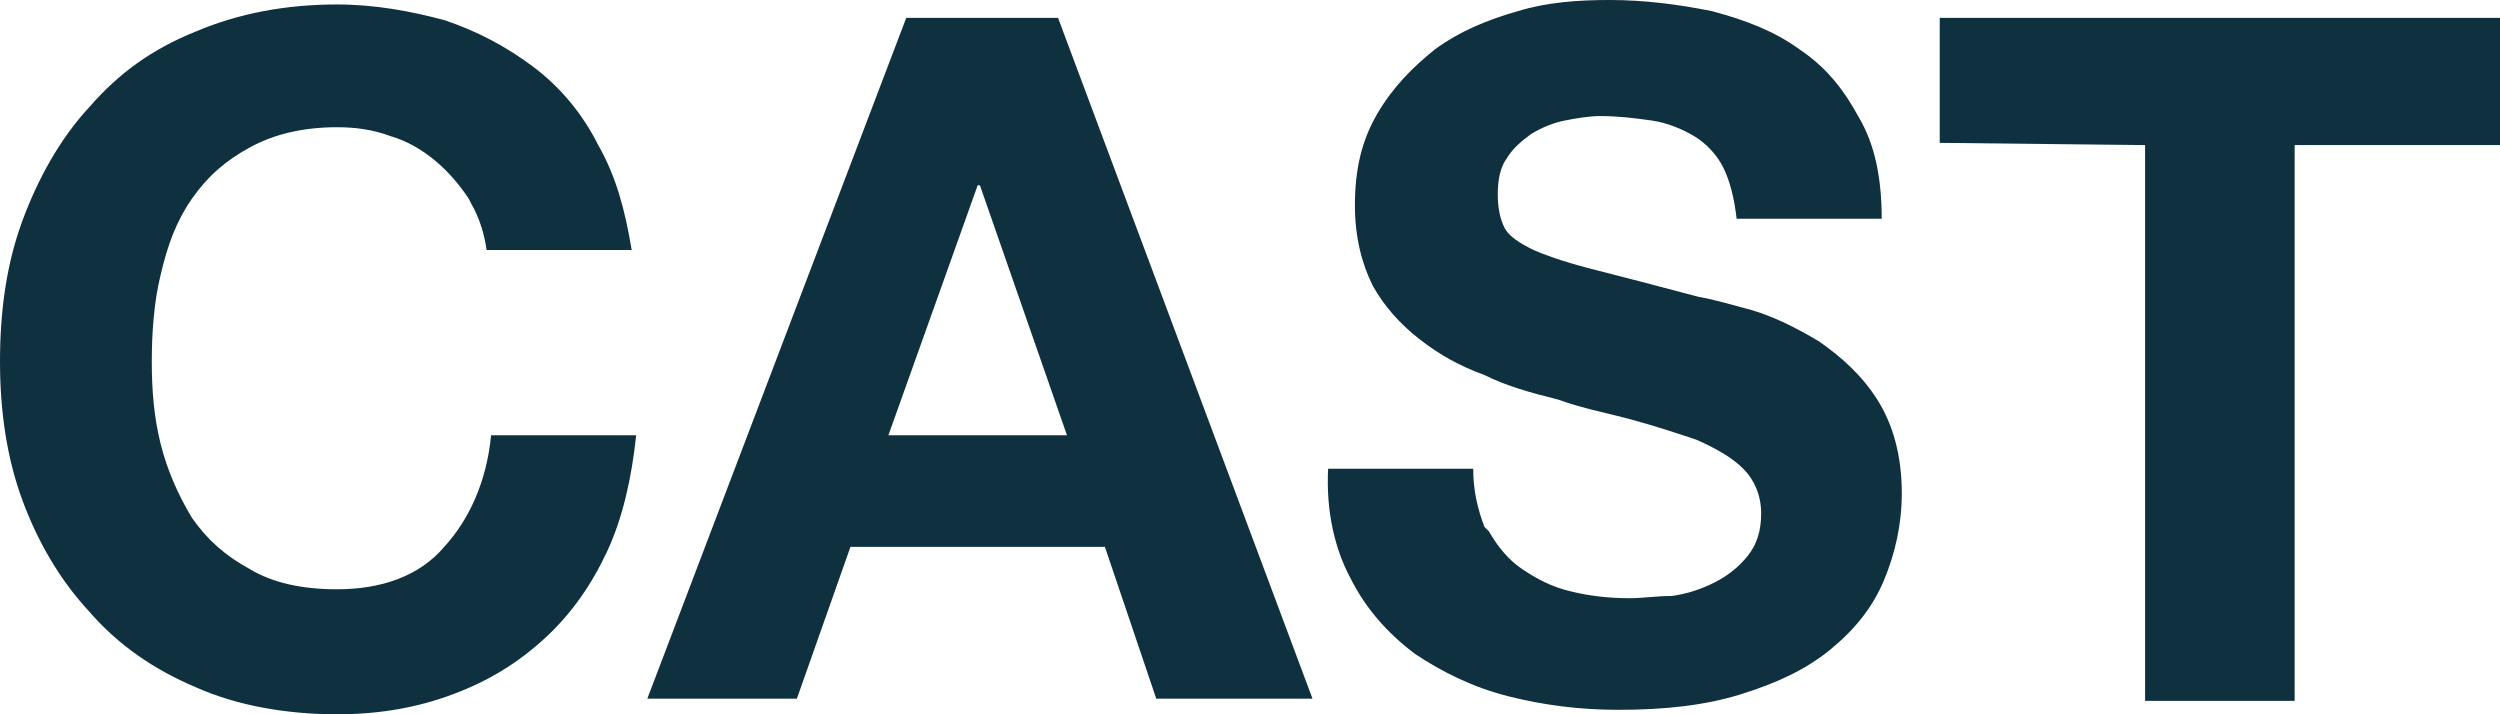 <svg xmlns="http://www.w3.org/2000/svg" width="112" height="32" fill="none" viewBox="0 0 112 32">
  <path fill="#0e303f" d="M21 8.9c-.4-.6-.9-1.2-1.5-1.7-.6-.5-1.3-.9-2-1.1-.8-.3-1.6-.4-2.4-.4-1.5 0-2.8.3-3.9.9-1.1.6-1.9 1.3-2.6 2.3-.7 1-1.1 2.1-1.4 3.4-.3 1.2-.4 2.6-.4 3.9 0 1.3.1 2.5.4 3.7.3 1.2.8 2.3 1.4 3.3.7 1 1.5 1.7 2.6 2.3 1 .6 2.3.9 3.9.9 2 0 3.7-.6 4.8-1.9 1.1-1.2 1.9-2.9 2.1-5h6.5c-.2 1.9-.6 3.7-1.3 5.2s-1.6 2.8-2.8 3.9c-1.2 1.1-2.5 1.9-4.1 2.5-1.6.6-3.3.9-5.2.9-2.3 0-4.5-.4-6.3-1.2-1.9-.8-3.5-1.9-4.8-3.4-1.3-1.4-2.3-3.1-3-5-.7-1.9-1-4-1-6.2 0-2.3.3-4.4 1-6.3.7-1.9 1.7-3.7 3-5.1 1.3-1.5 2.8-2.6 4.8-3.4 1.9-.8 4-1.2 6.3-1.2 1.7 0 3.3.3 4.8.7 1.5.5 2.8 1.2 4 2.1 1.2.9 2.2 2.1 2.9 3.5.8 1.4 1.2 2.9 1.5 4.7h-6.5c-.1-.7-.3-1.4-.7-2.1zM47.4.8l11.4 30.5h-7l-2.3-6.8h-11.4l-2.4 6.8h-6.7l11.6-30.5zm.4 18.7-3.9-11.2h-.1l-4 11.2zM66.7 23.8c.4.7.9 1.3 1.5 1.7.6.4 1.3.8 2.2 1 .8.2 1.7.3 2.6.3.6 0 1.2-.1 1.9-.1.7-.1 1.3-.3 1.9-.6s1.1-.7 1.5-1.2c.4-.5.6-1.1.6-1.9 0-.8-.3-1.5-.8-2-.5-.5-1.2-.9-2.1-1.3-.9-.3-1.8-.6-2.9-.9-1.1-.3-2.2-.5-3.3-.9-1.2-.3-2.3-.6-3.3-1.1-1.1-.4-2-.9-2.9-1.6-.9-.7-1.6-1.5-2.1-2.4-.5-1-.8-2.2-.8-3.6 0-1.6.3-2.9 1-4.1.7-1.2 1.6-2.1 2.6-2.9 1.1-.8 2.3-1.3 3.7-1.7 1.3-.4 2.7-.5 4.1-.5 1.6 0 3.1.2 4.6.5 1.5.4 2.8.9 3.9 1.7 1.2.8 2 1.8 2.7 3.1.7 1.2 1 2.7 1 4.5h-6.5c-.1-.9-.3-1.7-.6-2.3-.3-.6-.8-1.1-1.3-1.4-.5-.3-1.2-.6-1.9-.7-.7-.1-1.5-.2-2.3-.2-.5 0-1.1.1-1.6.2-.5.1-1 .3-1.5.6-.4.3-.8.6-1.1 1.1-.3.4-.4 1-.4 1.6 0 .6.1 1.1.3 1.5.2.4.7.7 1.3 1 .7.3 1.6.6 2.8.9 1.2.3 2.7.7 4.6 1.2.6.1 1.3.3 2.4.6 1 .3 2 .8 3 1.4 1 .7 1.9 1.5 2.6 2.6s1.1 2.5 1.1 4.2c0 1.4-.3 2.7-.8 3.9-.5 1.2-1.3 2.2-2.4 3.1-1.1.9-2.4 1.5-4 2-1.6.5-3.4.7-5.5.7-1.7 0-3.3-.2-4.9-.6-1.6-.4-3-1.1-4.2-1.9-1.2-.9-2.2-2-2.9-3.4-.7-1.3-1.1-3-1-4.9h6.5c0 1 .2 1.8.5 2.6zM86.9 6.4v-5.6h25.1v5.7h-9.2v24.9h-6.7v-24.9z"/>
</svg>